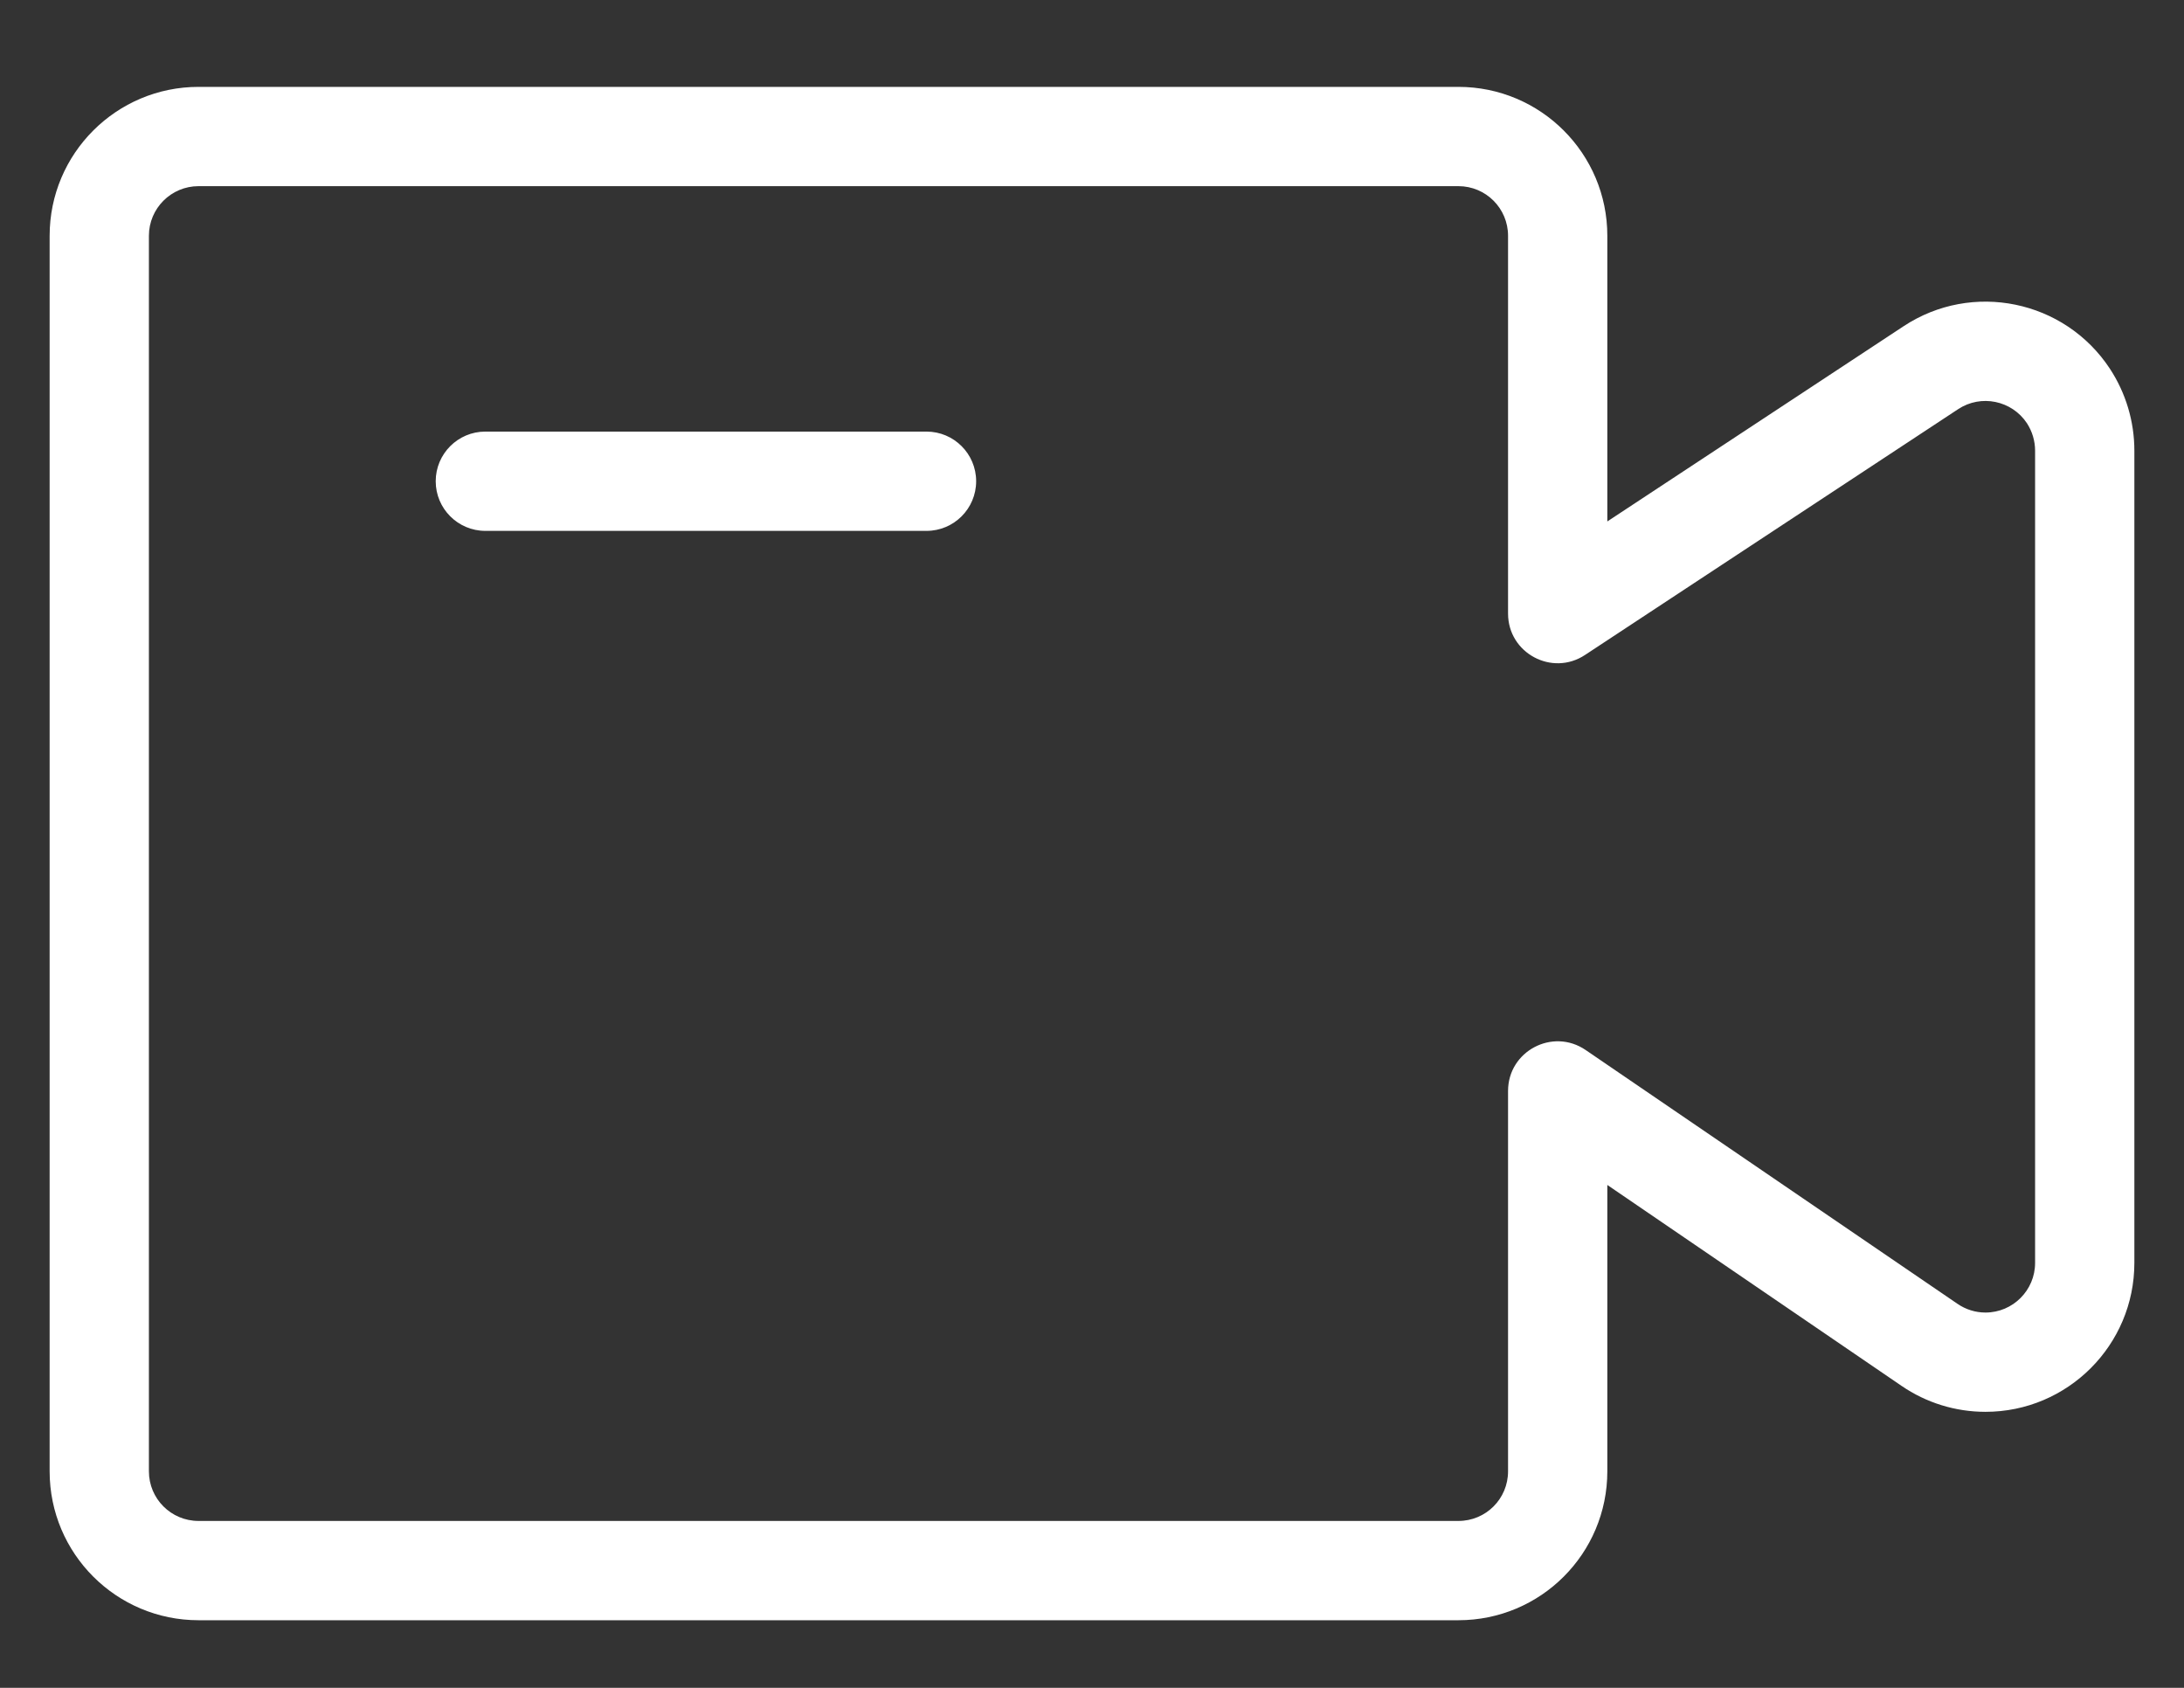 <?xml version="1.0" encoding="UTF-8"?>
<svg width="22px" height="17px" viewBox="0 0 22 17" version="1.1" xmlns="http://www.w3.org/2000/svg" xmlns:xlink="http://www.w3.org/1999/xlink">
    <rect x="0" y="0" width="22" height="17" fill="#333333" stroke="none"/>
    <!-- Generator: Sketch 51.2 (57519) - http://www.bohemiancoding.com/sketch -->
    <title>直播</title>
    <desc>Created with Sketch.</desc>
    <defs></defs>
    <g id="M02_自动化推广" stroke="none" stroke-width="1" fill="none" fill-rule="evenodd">
        <g id="M02_活动管理_活动列表_活动详情_自动化通知_修改时间" transform="translate(-409, -1047)" fill="#FFFFFF" fill-rule="nonzero">
            <g id="内容" transform="translate(399, 211)">
                <g id="直播阶段" transform="translate(0, 825)">
                    <g id="直播">
                        <g id="开播" transform="translate(10, 10)">
                            <g id="icon_开播" transform="translate(0, 1.375)">
                                <path d="M2,1.5 C1.724,1.5 1.5,1.724 1.5,2 L1.5,14.444 C1.5,14.721 1.724,14.944 2,14.944 L14.691,14.944 C14.968,14.944 15.191,14.721 15.191,14.444 L15.191,10.613 C15.191,10.212 15.641,9.974 15.973,10.201 L19.718,12.757 C19.801,12.814 19.899,12.845 20,12.845 C20.276,12.845 20.5,12.621 20.5,12.345 L20.5,4.164 C20.5,4.066 20.471,3.97 20.418,3.888 C20.266,3.658 19.955,3.594 19.725,3.746 L15.966,6.222 C15.634,6.441 15.191,6.203 15.191,5.805 L15.191,2 C15.191,1.724 14.968,1.5 14.691,1.5 L2,1.5 Z M16.191,14.444 C16.191,15.273 15.52,15.944 14.691,15.944 L2,15.944 C1.172,15.944 0.5,15.273 0.5,14.444 L0.5,2 C0.5,1.172 1.172,0.5 2,0.5 L14.691,0.5 C15.52,0.5 16.191,1.172 16.191,2 L16.191,4.877 L19.175,2.911 C19.866,2.455 20.797,2.646 21.253,3.338 C21.414,3.583 21.5,3.87 21.5,4.164 L21.5,12.345 C21.5,13.173 20.828,13.845 20,13.845 C19.698,13.845 19.403,13.754 19.154,13.583 L16.191,11.56 L16.191,14.444 Z M4.889,4.972 C4.613,4.972 4.389,4.748 4.389,4.472 C4.389,4.196 4.613,3.972 4.889,3.972 L9.333,3.972 C9.609,3.972 9.833,4.196 9.833,4.472 C9.833,4.748 9.609,4.972 9.333,4.972 L4.889,4.972 Z" id="直播"></path>
                            </g>
                        </g>
                    </g>
                </g>
            </g>
        </g>
    </g>
</svg>